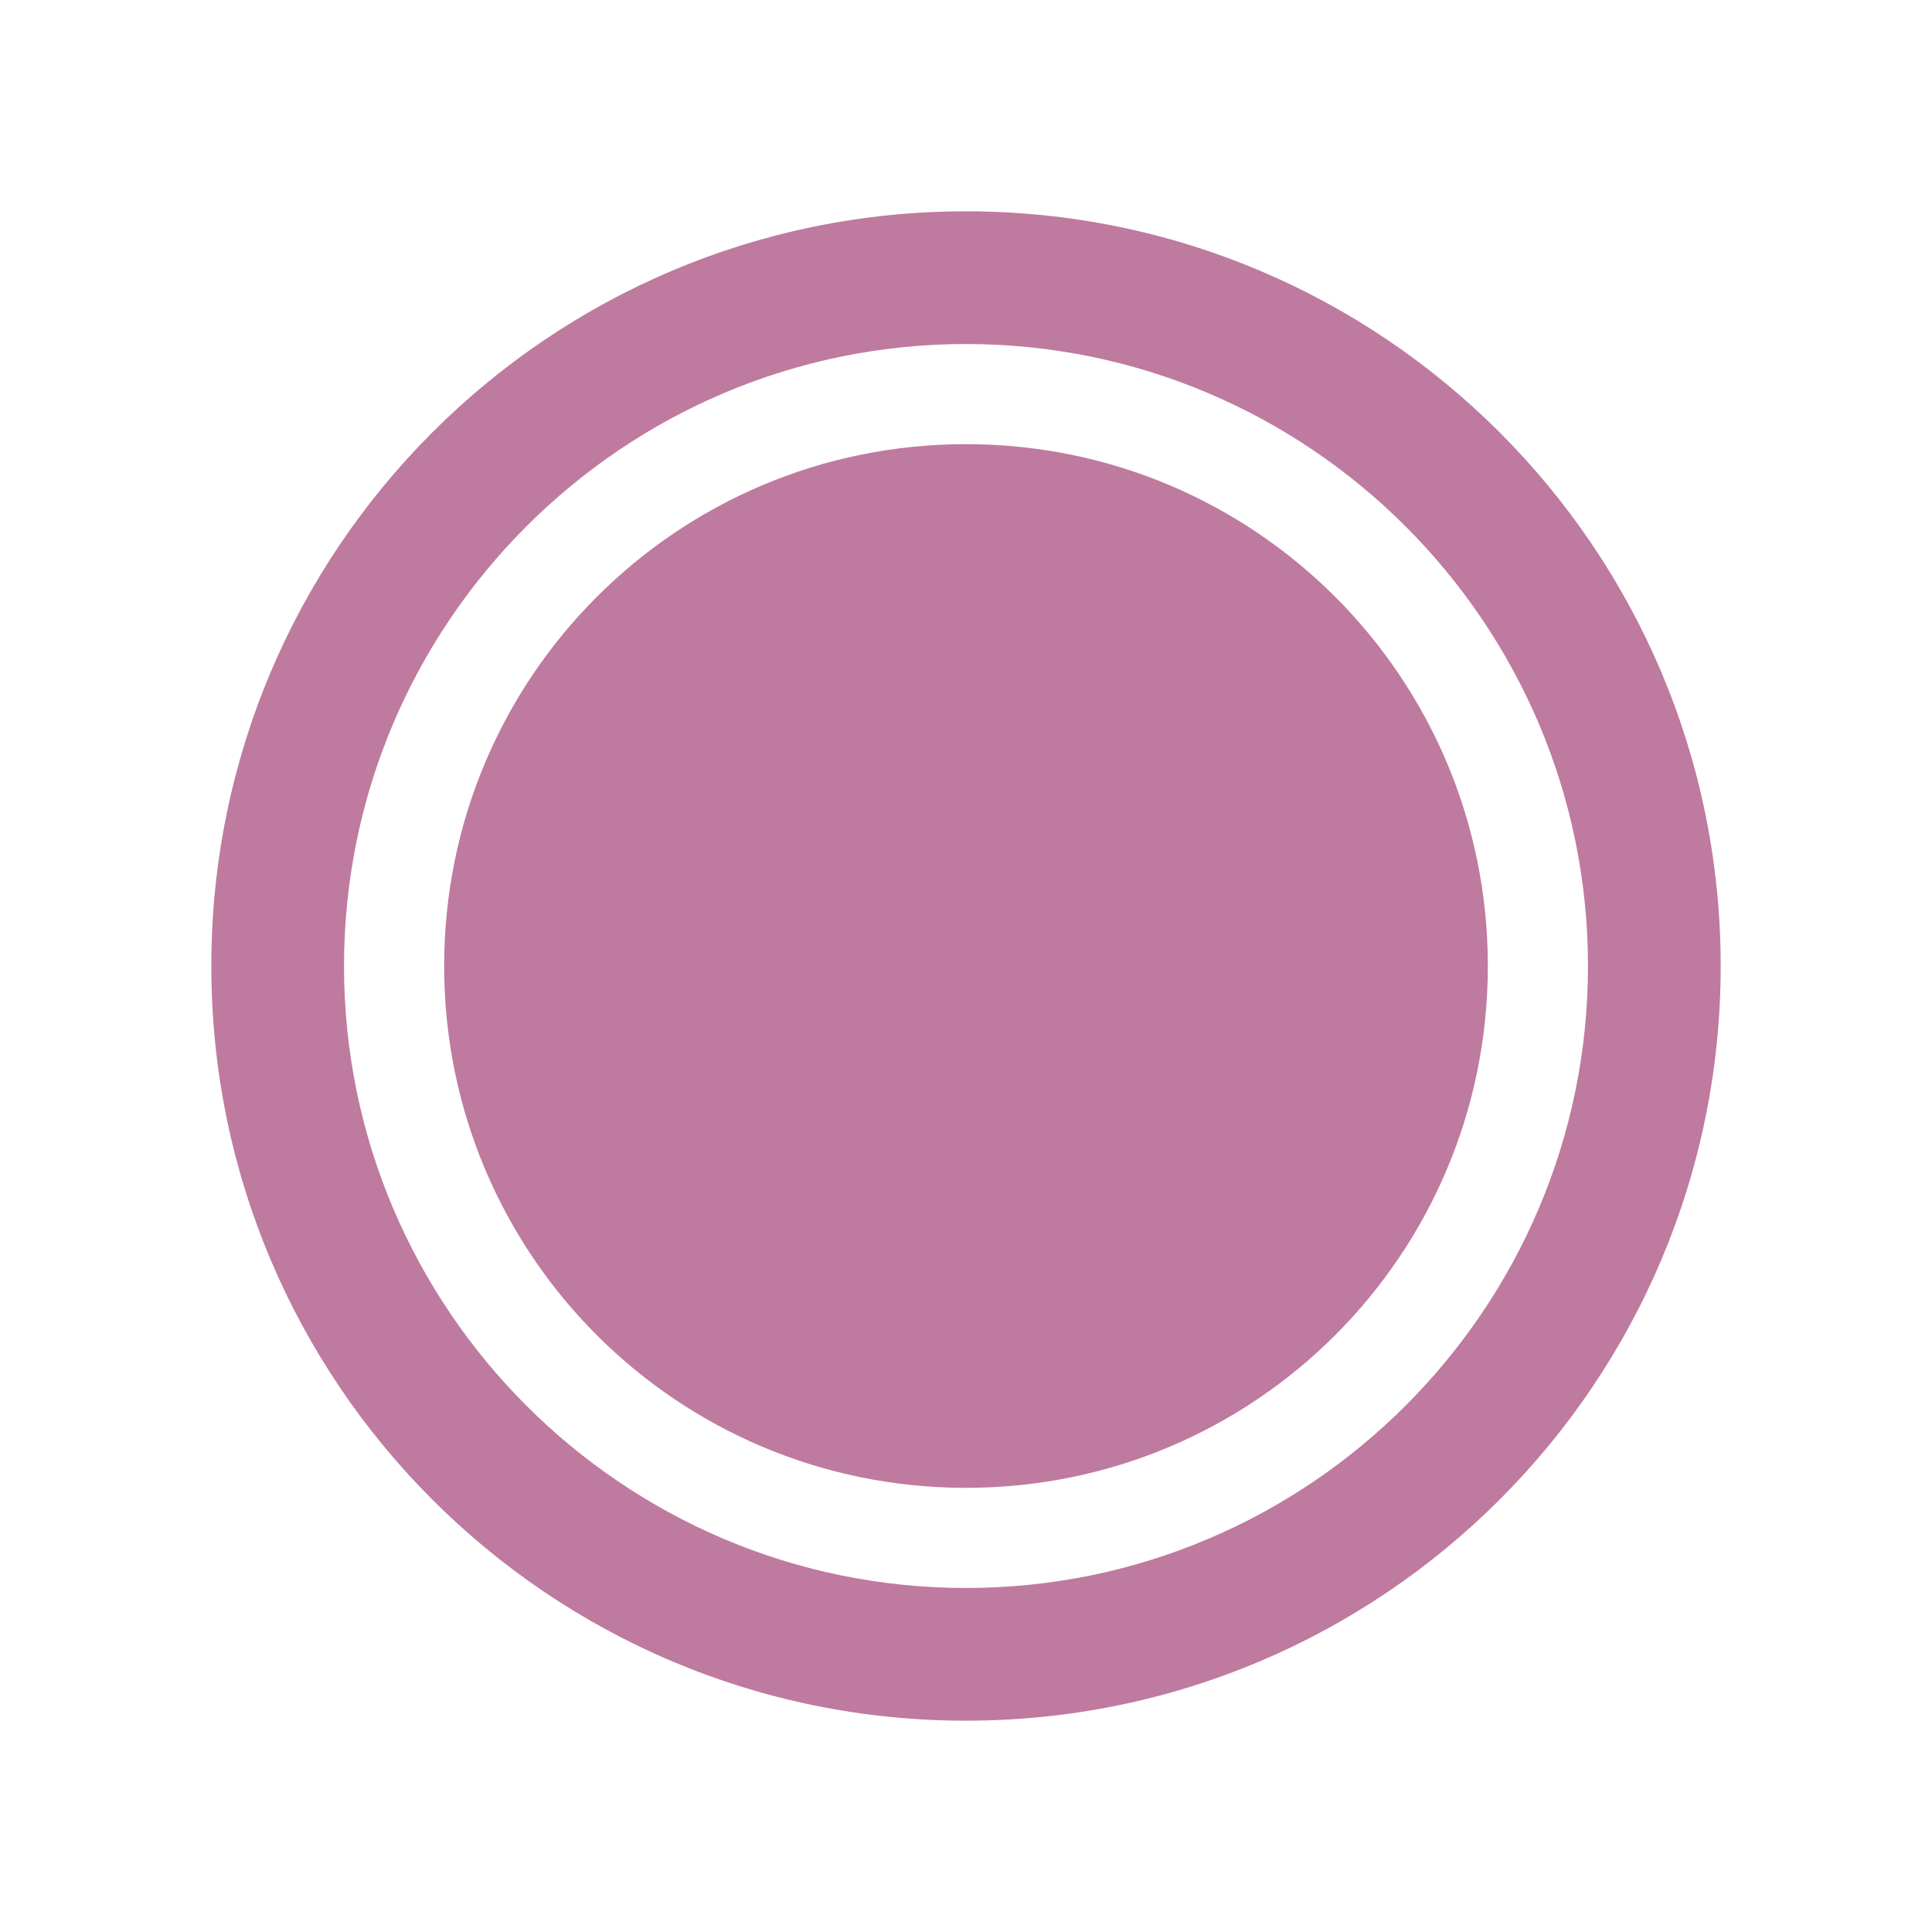 <svg width="48" xmlns="http://www.w3.org/2000/svg" height="48" viewBox="0 0 48 48" xmlns:xlink="http://www.w3.org/1999/xlink">
<path style="fill:#bf7a9f" d="M 24 5.25 C 13.645 5.25 5.25 13.645 5.25 24 C 5.25 34.355 13.645 42.75 24 42.75 C 34.355 42.75 42.75 34.355 42.75 24 C 42.75 13.645 34.355 5.25 24 5.25 Z M 24 8.547 C 32.52 8.547 39.453 15.48 39.453 24 C 39.453 32.523 32.52 39.453 24 39.453 C 15.477 39.453 8.547 32.523 8.547 24 C 8.547 15.48 15.477 8.547 24 8.547 Z M 24 11.035 C 16.828 11.035 11.035 16.828 11.035 24 C 11.035 31.172 16.828 36.965 24 36.965 C 31.172 36.965 36.965 31.172 36.965 24 C 36.965 16.828 31.172 11.035 24 11.035 Z "/>
</svg>
